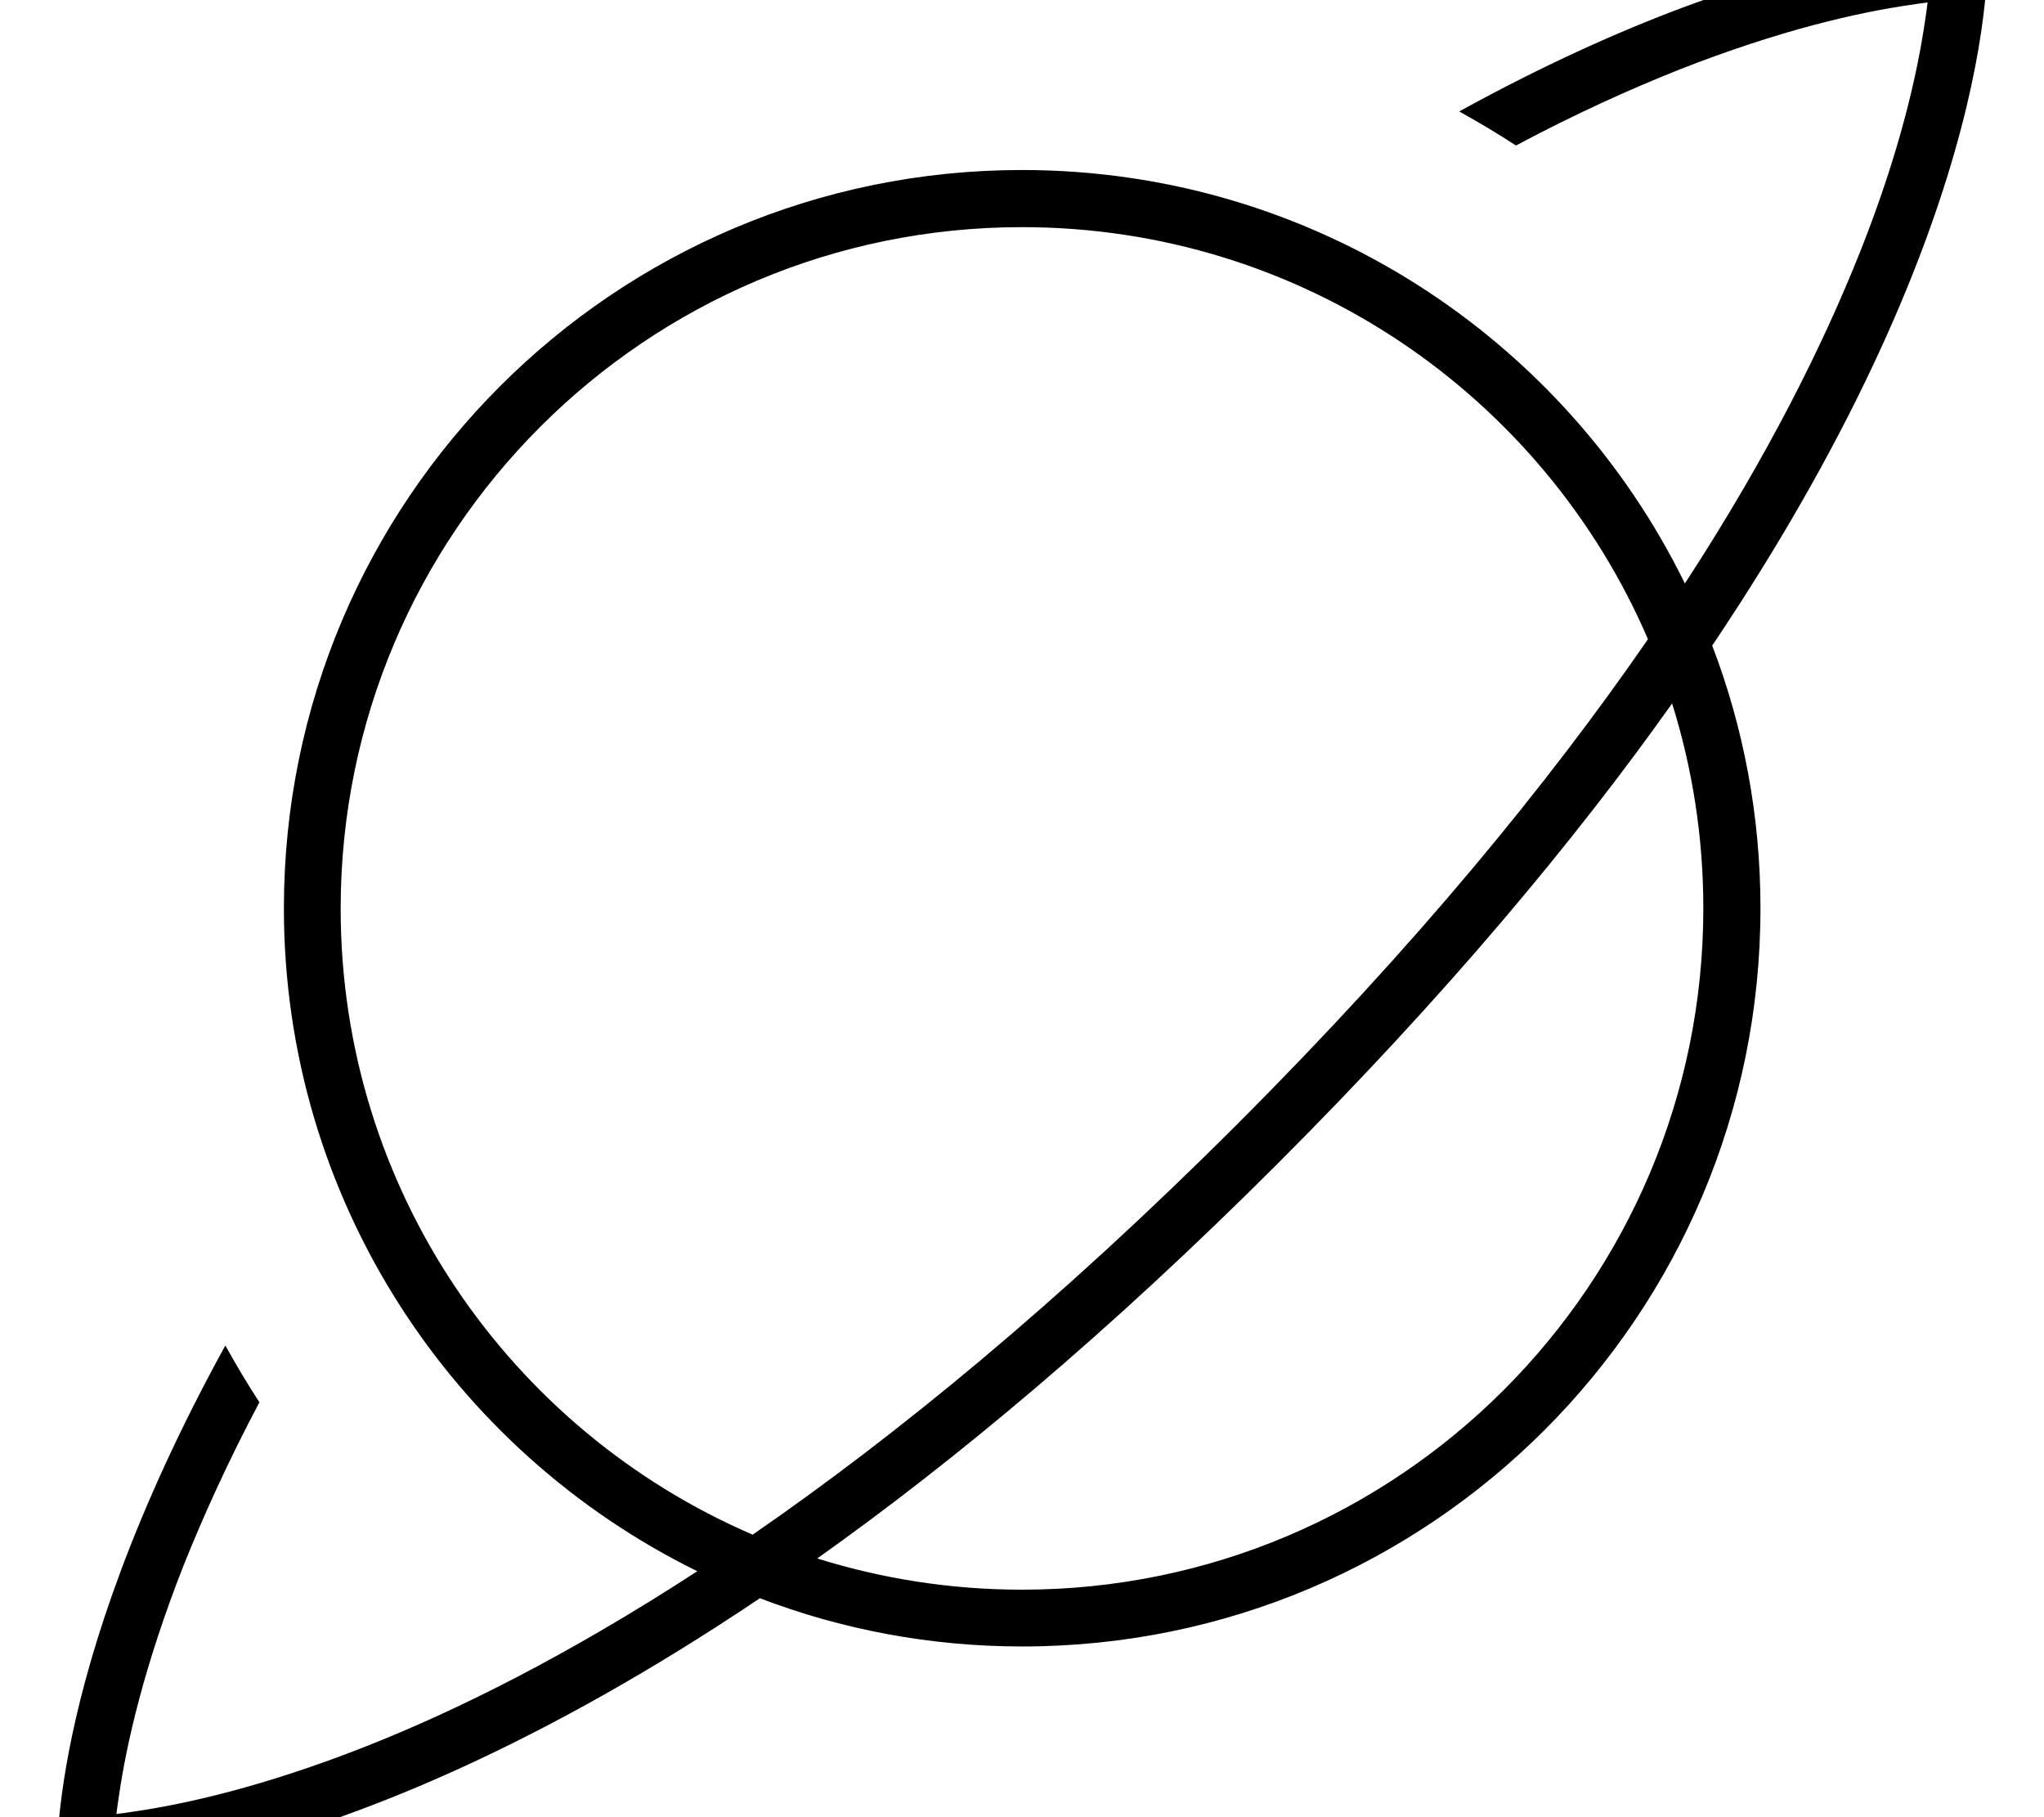 <svg xmlns="http://www.w3.org/2000/svg" viewBox="0 0 576 512"><!--! Font Awesome Pro 7.1.0 by @fontawesome - https://fontawesome.com License - https://fontawesome.com/license (Commercial License) Copyright 2025 Fonticons, Inc. --><path fill="currentColor" d="M214 450.4C89.6 534 16.1 527.9 16.1 527.9s-4.5-54.4 47.4-148.8c3 5.4 6.2 10.8 9.6 16-8.9 16.8-15.8 32.1-21.3 45.8-11.3 28.7-16.2 50.7-18.3 65.2-.3 1.8-.5 3.5-.7 5 1.6-.2 3.2-.4 5-.7 14.5-2.1 36.5-7 65.2-18.3 25.9-10.2 57.2-25.8 93.5-49.4-69-33.9-116.5-104.8-116.5-186.8 0-114.9 93.1-208 208-208 82 0 153 47.5 186.8 116.5 23.6-36.2 39.1-67.6 49.4-93.5 11.4-28.7 16.2-50.7 18.3-65.2 .3-1.8 .5-3.5 .7-5-1.6 .2-3.2 .4-5 .7-14.5 2.1-36.5 7-65.2 18.3-13.8 5.5-29.1 12.4-45.8 21.3-5.2-3.4-10.6-6.6-16-9.6 94.4-51.9 148.8-47.4 148.8-47.4s6.1 73.5-77.5 197.9c8.8 23 13.6 47.9 13.6 74 0 114.9-93.1 208-208 208-26.1 0-51-4.8-74-13.6zm16.3-11.3c18.2 5.7 37.6 8.8 57.7 8.8 106 0 192-86 192-192 0-20.1-3.1-39.5-8.8-57.7-27.6 38.9-63.8 82.3-111.2 129.7s-90.8 83.6-129.7 111.2zM464.4 180.1C435 111.8 367.1 64 288 64 182 64 96 150 96 256 96 335.1 143.8 403 212.1 432.4 252.4 404.6 298.2 367.2 348.7 316.7s87.9-96.3 115.7-136.6z"/></svg>